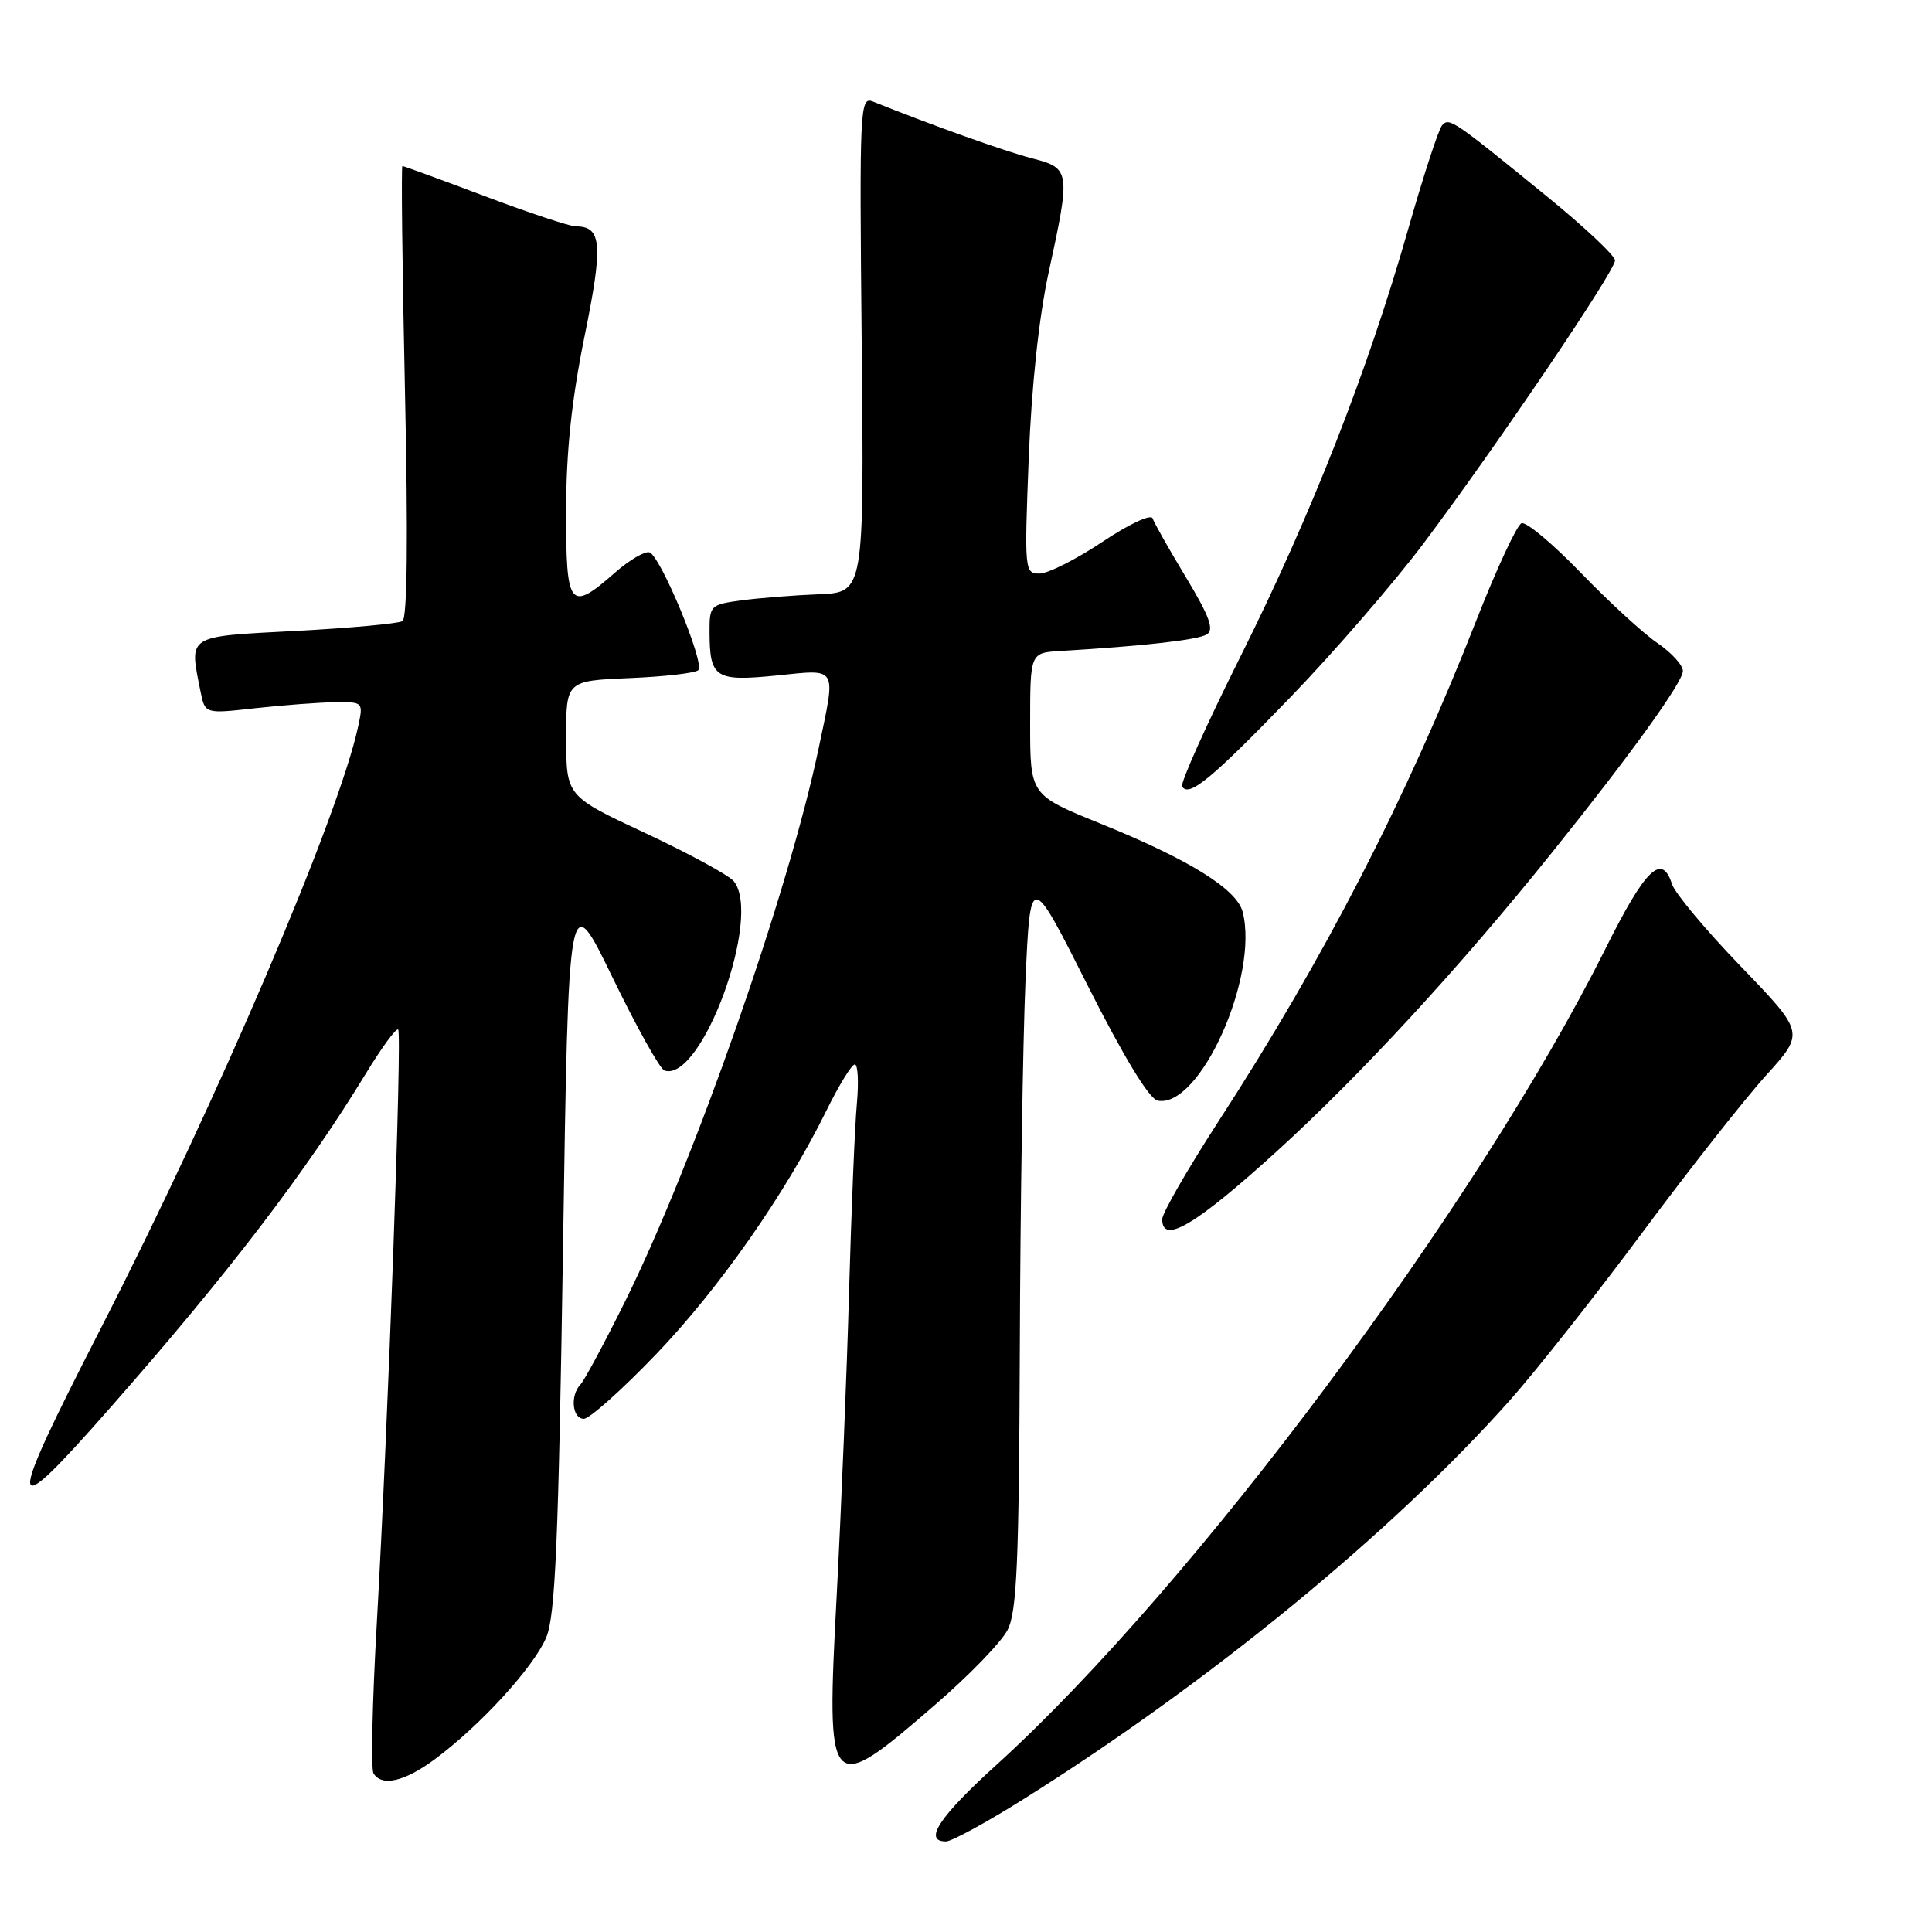 <?xml version="1.0" encoding="UTF-8" standalone="no"?>
<!DOCTYPE svg PUBLIC "-//W3C//DTD SVG 1.1//EN" "http://www.w3.org/Graphics/SVG/1.1/DTD/svg11.dtd" >
<svg xmlns="http://www.w3.org/2000/svg" xmlns:xlink="http://www.w3.org/1999/xlink" version="1.1" viewBox="0 0 256 256">
 <g >
 <path fill="currentColor"
d=" M 135.60 238.41 C 160.21 222.97 184.46 203.08 200.11 185.50 C 203.53 181.65 211.43 171.65 217.64 163.29 C 223.86 154.92 231.24 145.55 234.04 142.46 C 239.13 136.84 239.13 136.84 230.68 128.07 C 226.04 123.26 221.93 118.34 221.55 117.16 C 220.22 112.96 218.03 115.09 212.71 125.75 C 195.76 159.70 158.03 210.26 132.07 233.82 C 124.45 240.73 122.29 244.00 125.35 244.00 C 126.09 244.00 130.70 241.49 135.60 238.41 Z  M 57.60 233.12 C 63.64 228.65 70.75 220.87 72.39 216.94 C 73.58 214.07 74.00 204.22 74.60 165.44 C 75.33 117.50 75.33 117.50 81.15 129.49 C 84.35 136.09 87.45 141.65 88.04 141.85 C 92.97 143.49 101.05 121.38 97.22 116.76 C 96.55 115.96 91.29 113.10 85.53 110.40 C 75.04 105.50 75.04 105.50 75.02 97.85 C 75.00 90.21 75.00 90.21 83.42 89.85 C 88.05 89.66 92.15 89.18 92.53 88.80 C 93.43 87.91 87.53 73.68 86.06 73.19 C 85.46 72.99 83.38 74.21 81.45 75.91 C 75.48 81.15 75.00 80.53 75.01 67.75 C 75.02 59.80 75.74 53.00 77.46 44.54 C 79.94 32.37 79.75 30.00 76.31 30.00 C 75.52 30.00 70.09 28.20 64.26 26.00 C 58.42 23.80 53.50 22.00 53.32 22.00 C 53.15 22.00 53.30 35.43 53.66 51.84 C 54.08 71.15 53.97 81.90 53.33 82.30 C 52.78 82.63 46.41 83.22 39.17 83.60 C 24.57 84.37 25.06 84.06 26.58 91.67 C 27.17 94.59 27.17 94.59 33.83 93.84 C 37.50 93.44 42.22 93.08 44.33 93.05 C 48.13 93.00 48.15 93.02 47.46 96.25 C 44.91 108.16 28.77 145.93 13.42 175.89 C 0.57 200.97 0.73 202.31 14.67 186.46 C 30.27 168.72 40.55 155.28 48.49 142.23 C 50.59 138.79 52.51 136.17 52.76 136.42 C 53.29 136.96 51.44 188.37 49.92 215.23 C 49.33 225.53 49.14 234.42 49.49 234.98 C 50.59 236.77 53.59 236.08 57.60 233.12 Z  M 123.98 225.83 C 128.40 222.01 132.68 217.59 133.50 215.99 C 134.74 213.60 135.02 207.13 135.13 178.80 C 135.19 159.93 135.54 137.97 135.88 130.00 C 136.52 115.50 136.52 115.50 144.08 130.50 C 148.93 140.11 152.28 145.62 153.40 145.84 C 158.97 146.91 166.85 129.40 164.66 120.83 C 163.89 117.82 157.56 113.89 145.84 109.14 C 136.50 105.36 136.50 105.36 136.50 95.93 C 136.50 86.50 136.50 86.50 140.50 86.26 C 151.67 85.59 158.73 84.79 159.91 84.06 C 160.91 83.44 160.27 81.68 157.16 76.52 C 154.92 72.81 152.93 69.29 152.73 68.69 C 152.52 68.07 149.60 69.44 146.07 71.80 C 142.61 74.11 138.86 76.00 137.74 76.00 C 135.77 76.00 135.73 75.60 136.31 60.75 C 136.68 51.21 137.67 41.98 138.95 36.10 C 141.88 22.64 141.83 22.29 136.75 20.98 C 133.21 20.07 123.55 16.62 115.68 13.46 C 113.93 12.76 113.87 14.12 114.18 45.61 C 114.50 78.50 114.50 78.50 108.50 78.74 C 105.20 78.87 100.59 79.24 98.25 79.55 C 94.12 80.11 94.00 80.22 94.02 83.81 C 94.04 89.84 94.79 90.32 102.88 89.51 C 111.12 88.68 110.79 88.11 108.47 99.18 C 104.47 118.27 91.92 154.12 82.80 172.50 C 80.07 178.00 77.42 182.93 76.92 183.45 C 75.52 184.90 75.82 188.00 77.36 188.00 C 78.11 188.00 82.42 184.15 86.93 179.45 C 95.27 170.76 104.09 158.16 109.50 147.17 C 111.15 143.82 112.84 141.07 113.26 141.04 C 113.68 141.02 113.80 143.36 113.54 146.25 C 113.27 149.14 112.81 160.28 112.51 171.00 C 112.22 181.72 111.47 199.89 110.87 211.37 C 109.46 237.94 109.70 238.20 123.98 225.83 Z  M 169.09 152.64 C 180.19 142.55 193.36 128.27 205.62 113.00 C 216.02 100.06 223.00 90.38 222.99 88.91 C 222.99 88.13 221.47 86.47 219.61 85.20 C 217.75 83.94 213.19 79.75 209.47 75.90 C 205.75 72.05 202.21 69.09 201.61 69.33 C 201.00 69.57 198.32 75.33 195.65 82.13 C 186.32 105.92 175.55 126.86 161.32 148.80 C 157.30 155.02 154.00 160.75 154.00 161.55 C 154.00 164.95 158.38 162.36 169.09 152.64 Z  M 171.05 92.32 C 176.80 86.37 184.71 77.22 188.63 72.00 C 198.31 59.10 214.00 35.91 214.00 34.51 C 214.00 33.88 209.89 30.02 204.87 25.94 C 192.51 15.87 192.04 15.55 191.09 16.60 C 190.63 17.09 188.60 23.32 186.57 30.44 C 181.22 49.19 173.76 68.19 164.38 86.97 C 159.85 96.03 156.37 103.79 156.64 104.22 C 157.54 105.68 160.57 103.18 171.05 92.32 Z "/>
</g>
</svg>